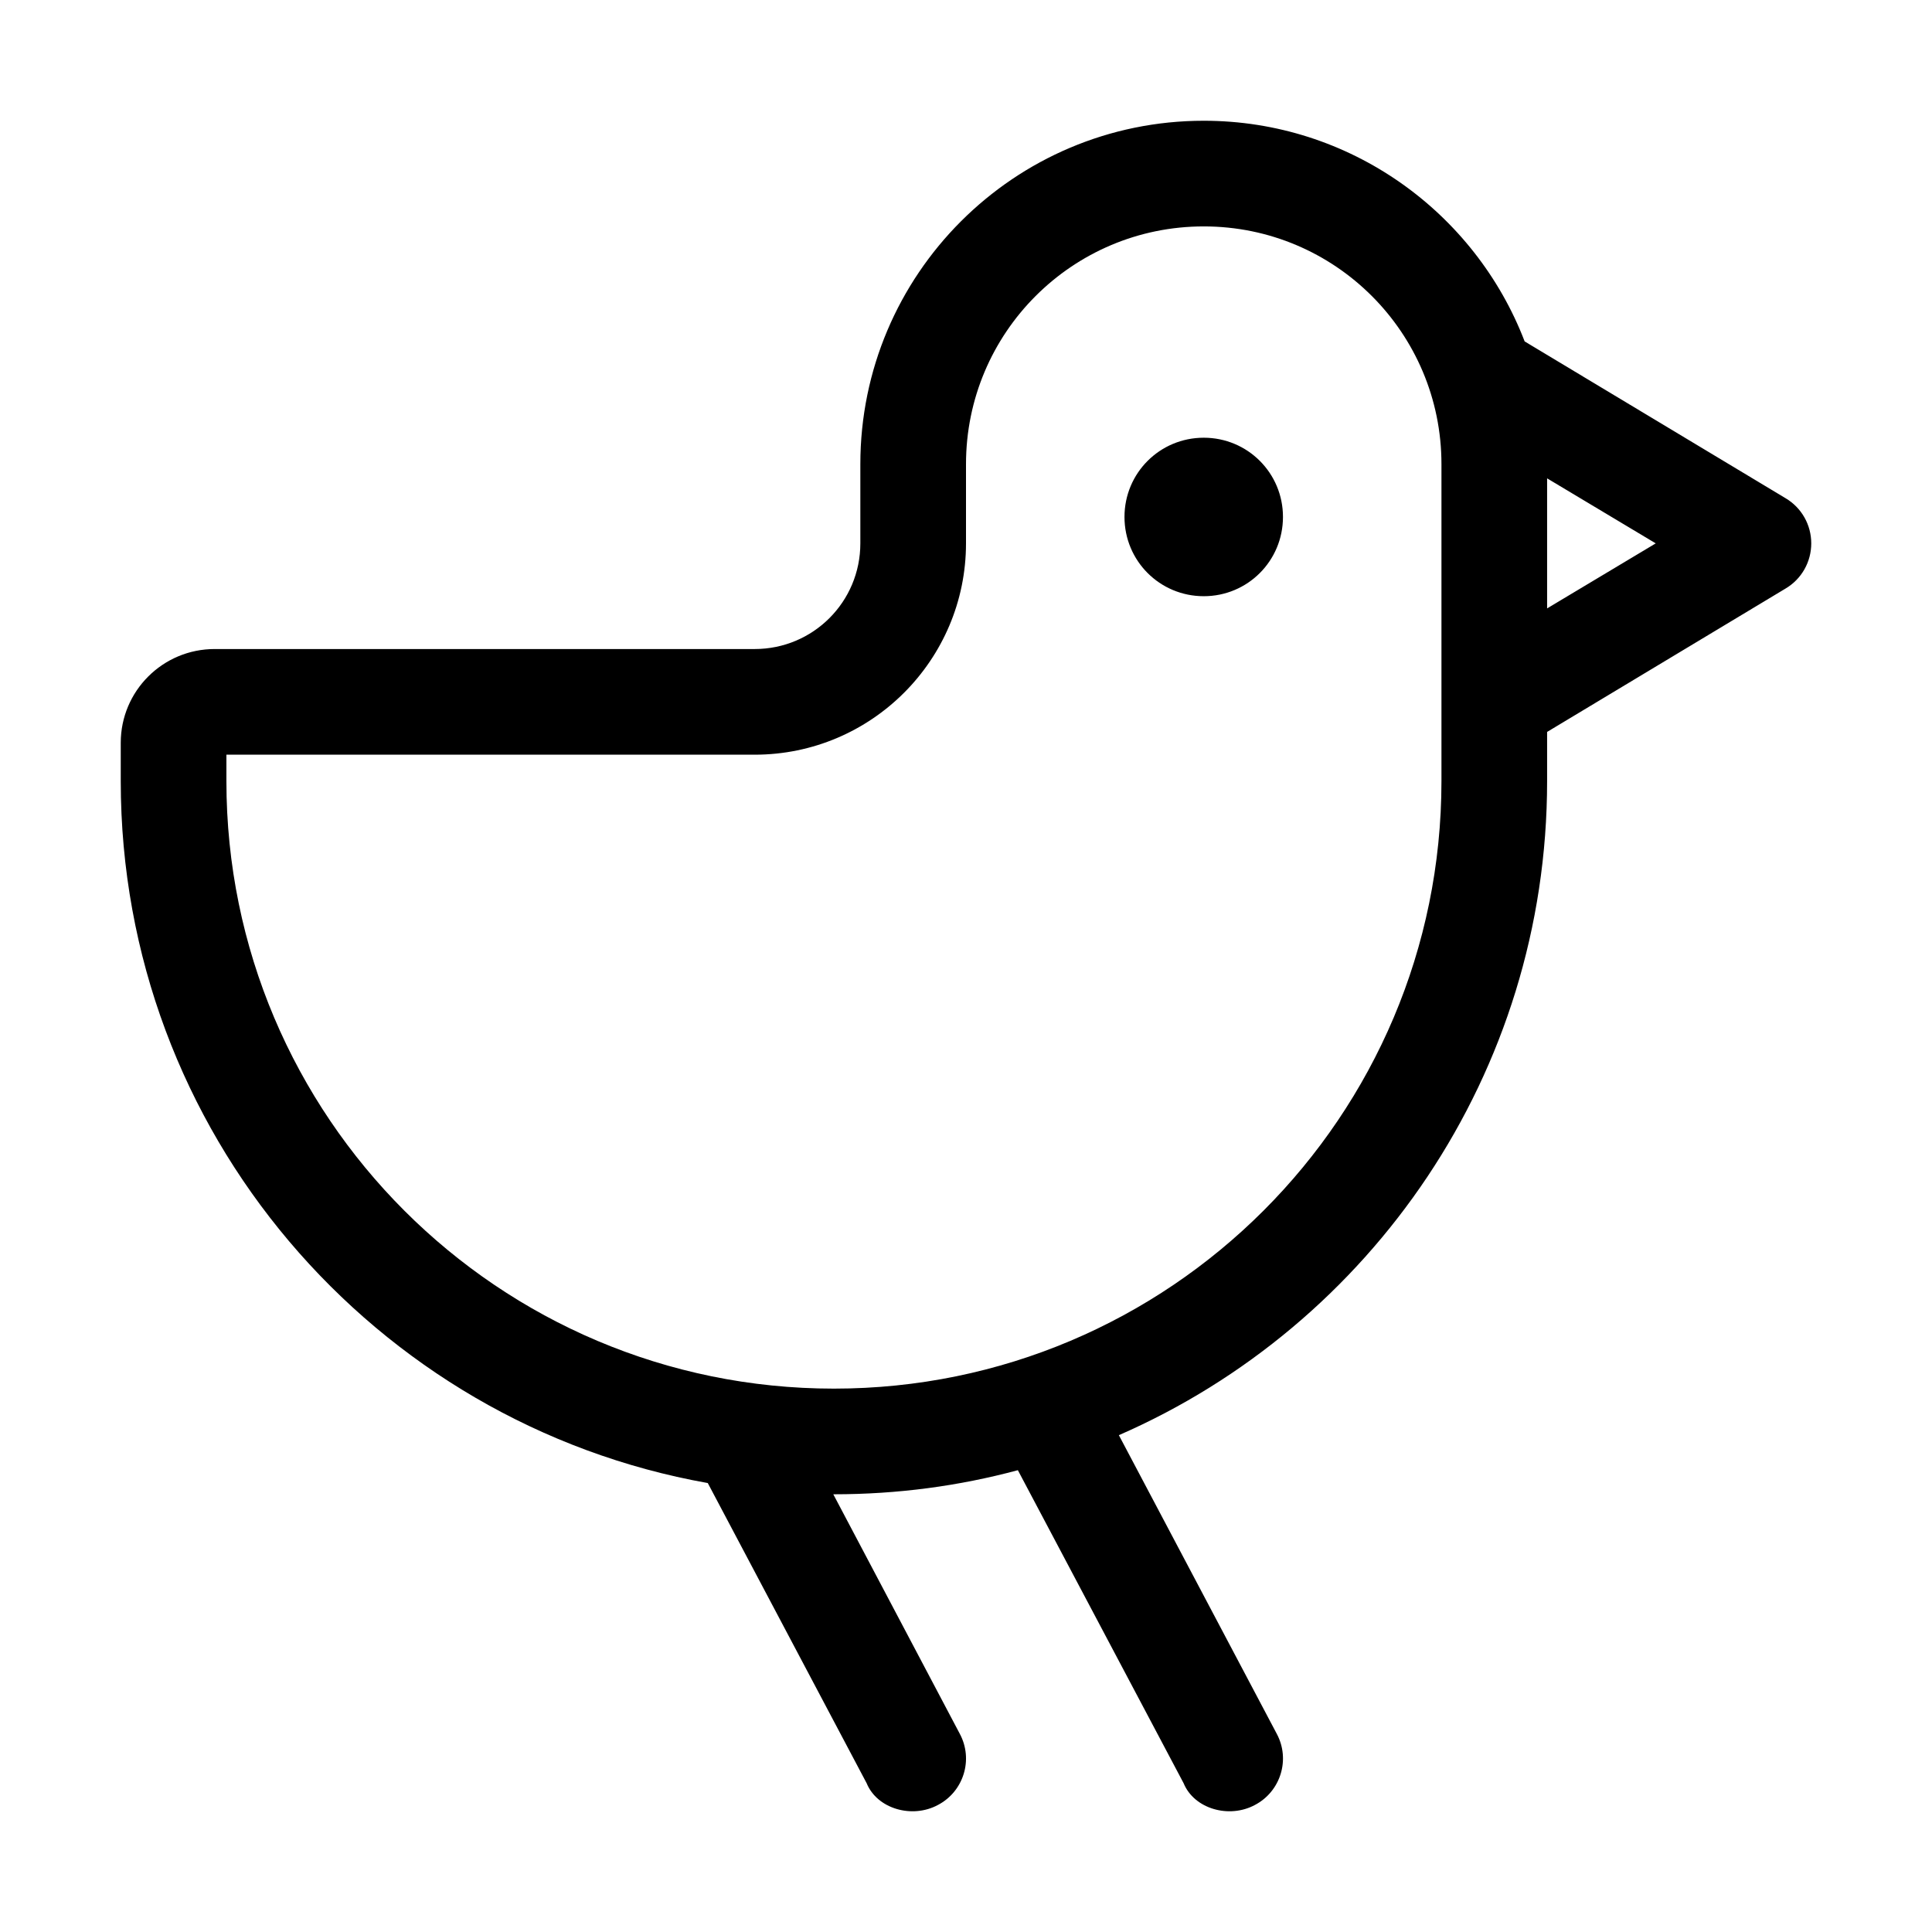 <svg width="32" height="32" viewBox="0 0 32 32" fill="none" xmlns="http://www.w3.org/2000/svg">
<g clip-path="url(#clip0_47_251)">
<path d="M18.625 8.562C18.625 7.835 19.21 7.25 19.938 7.25C20.665 7.25 21.25 7.835 21.25 8.562C21.25 9.29 20.665 9.875 19.938 9.875C19.21 9.875 18.625 9.29 18.625 8.562ZM3.555 10.75H12.5C13.468 10.75 14.25 9.968 14.25 9V7.688C14.25 4.546 16.798 2 19.938 2C22.36 2 24.433 3.518 25.253 5.655L29.573 8.251C29.841 8.409 30 8.694 30 9C30 9.306 29.841 9.591 29.573 9.749L25.625 12.123V12.938C25.625 17.783 22.705 21.95 18.532 23.771L21.146 28.715C21.376 29.141 21.212 29.672 20.785 29.896C20.359 30.126 19.779 29.962 19.604 29.535L16.859 24.351C15.885 24.613 14.868 24.75 13.812 24.75H13.802L15.896 28.715C16.126 29.141 15.962 29.672 15.535 29.896C15.109 30.126 14.529 29.962 14.354 29.535L11.723 24.564C6.195 23.58 2 18.745 2 12.938V12.303C2 11.444 2.697 10.75 3.555 10.75ZM3.75 12.5V12.938C3.75 18.494 8.256 23 13.812 23C19.369 23 23.875 18.494 23.875 12.938V7.688C23.875 5.513 22.114 3.75 19.938 3.75C17.761 3.75 16 5.513 16 7.688V9C16 10.931 14.431 12.5 12.5 12.5H3.75ZM25.625 7.923V10.077L27.424 9L25.625 7.923Z" fill="black"/>
</g>
<defs>
<clipPath id="clip0_47_251">
<rect width="28" height="28" fill="white" transform="translate(2 2)"/>
</clipPath>
</defs>
</svg>
